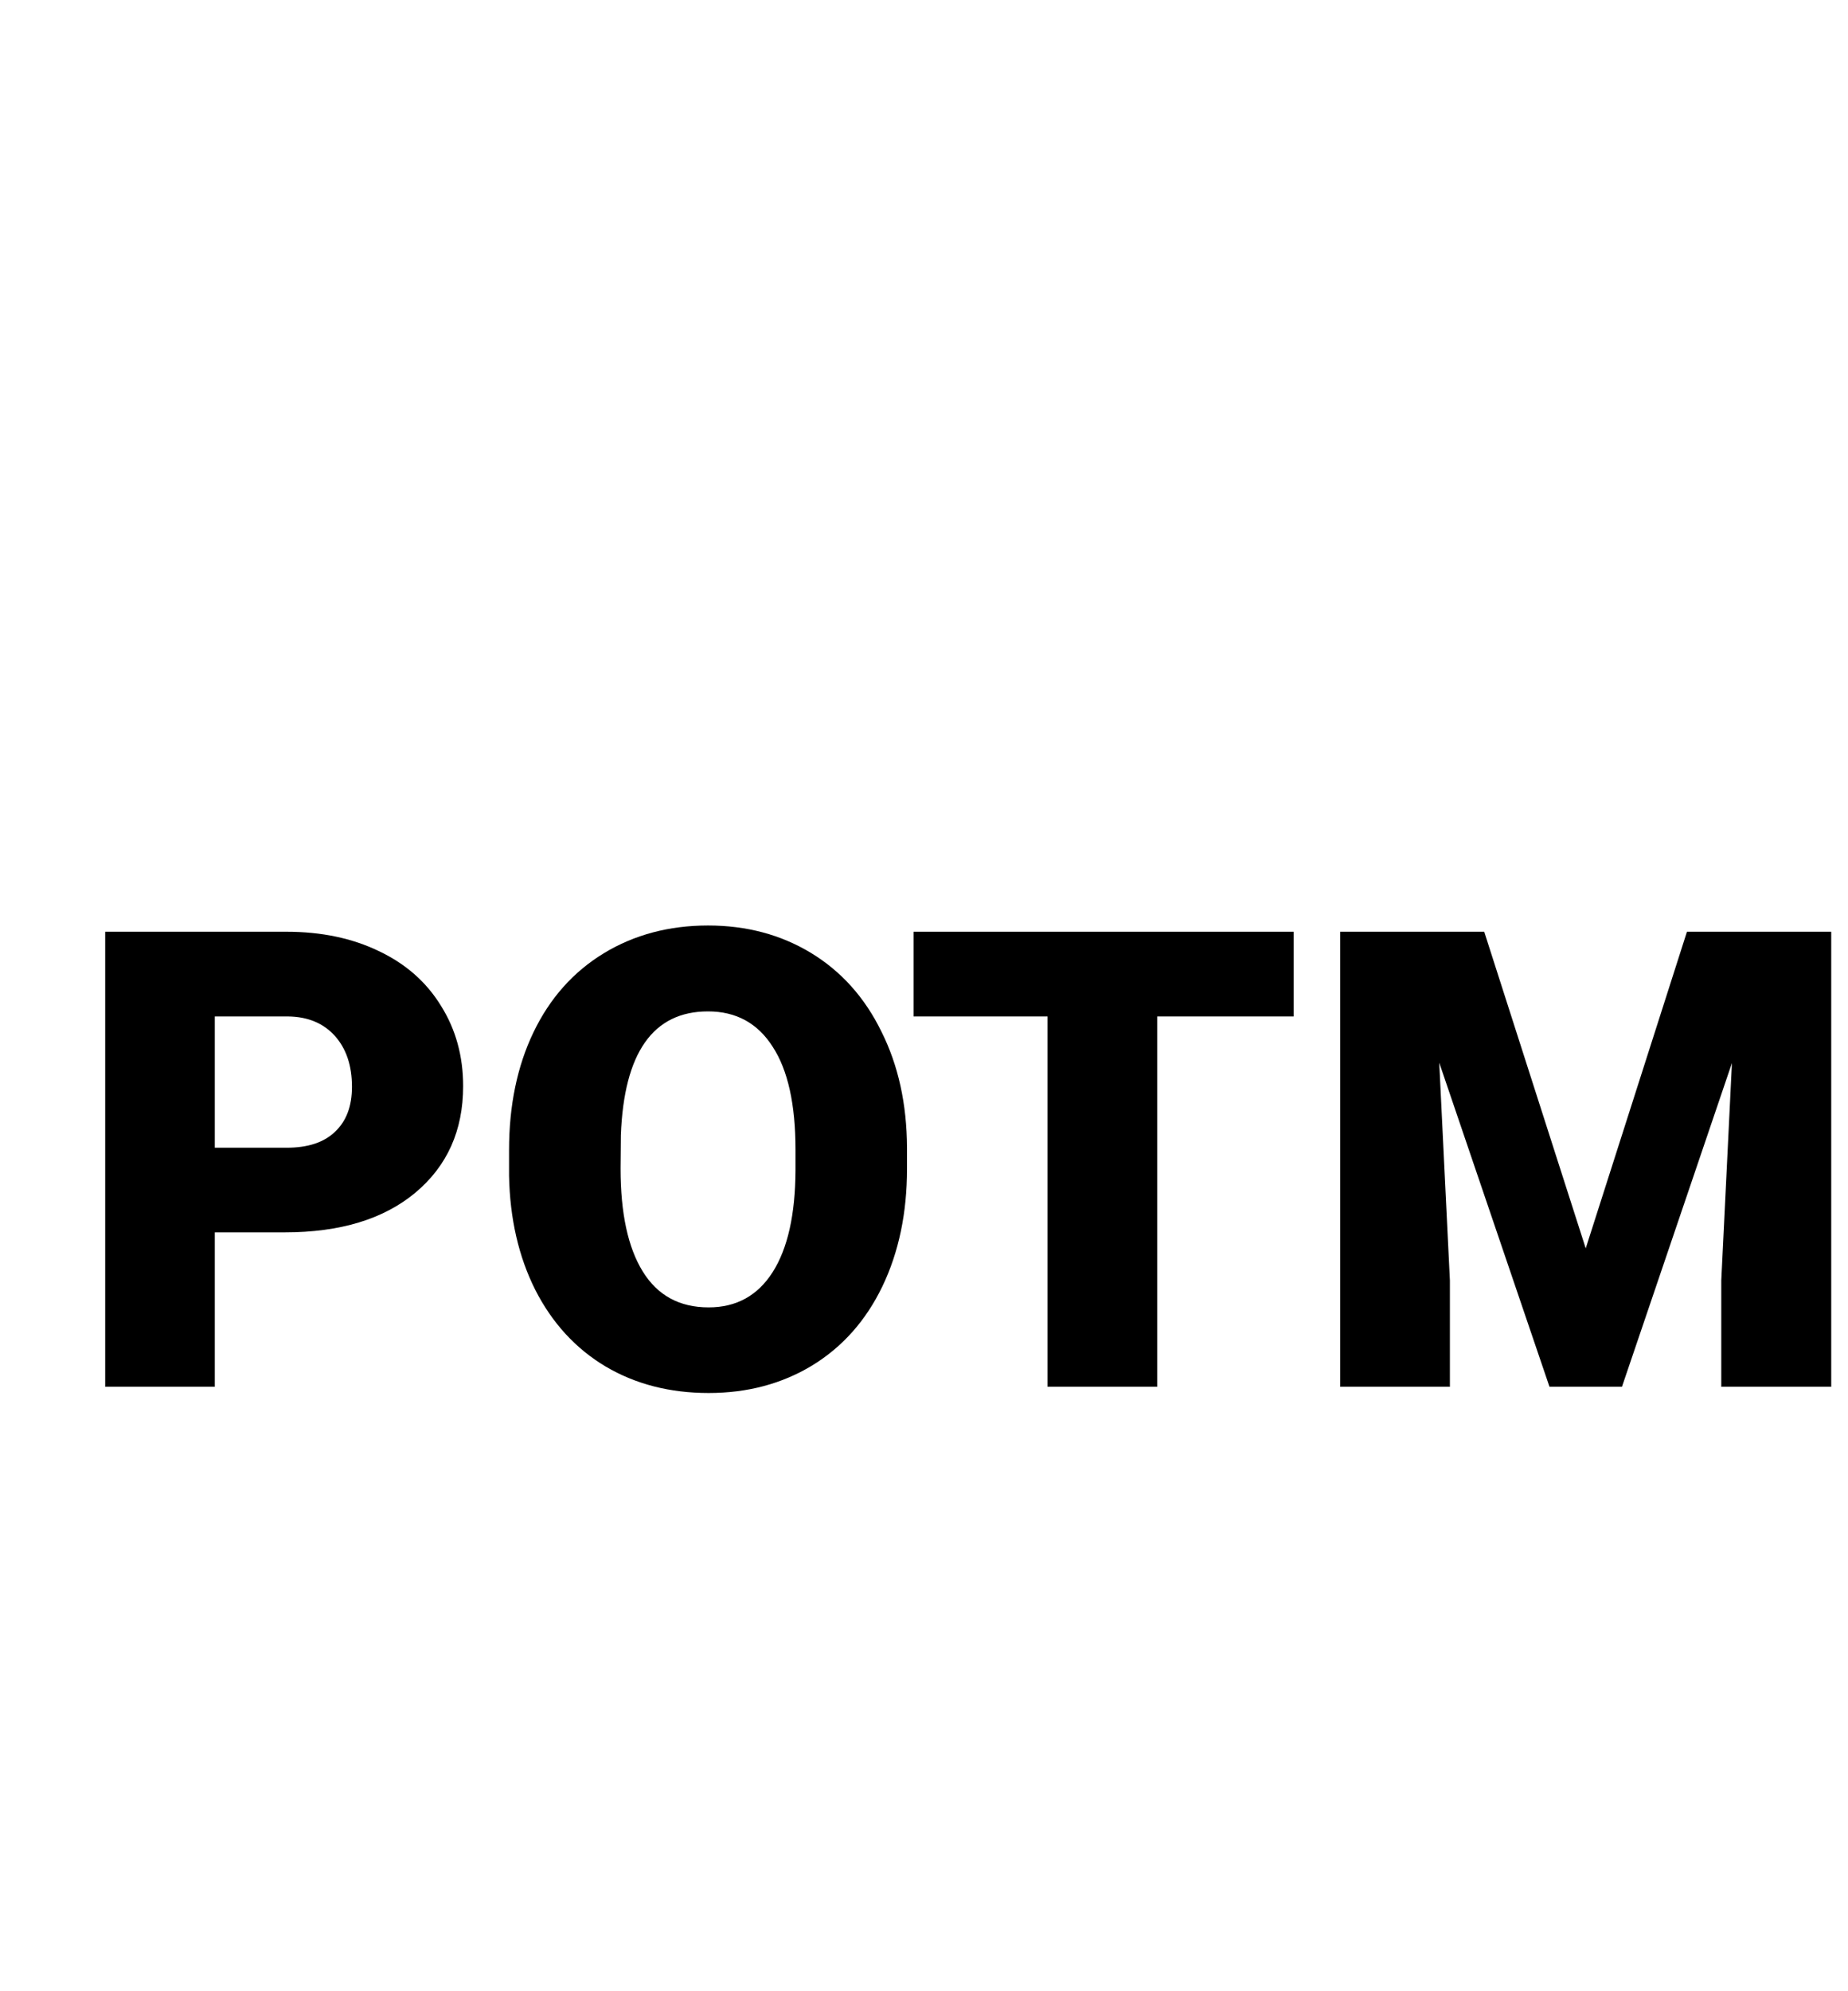 <svg width="26" height="28" viewBox="0 0 26 28" version="1.1" xmlns="http://www.w3.org/2000/svg" xmlns:xlink="http://www.w3.org/1999/xlink">
<title>POTM</title>
<desc>Created using Figma</desc>
<g id="Canvas" transform="translate(1347 396)">
<g id="POTM">
<g id="Canvas">
<mask id="mask0_alpha" mask-type="alpha">
<g id="mask0_alpha">
<g id="Vector">
<use xlink:href="#path0_fill" transform="translate(-1349 -396)" fill="#FFFFFF"/>
</g>
</g>
</mask>
<g id="filetype - doc" mask="url(#mask0_alpha)">
<g id="Group">
<g id="Rectangle 6">
<g id="Vector">
<use xlink:href="#path1_fill" transform="translate(-1345.76 -374.125)" fill="#E0E0E0"/>
</g>
</g>
<g id="Subtract">
<g id="Vector">
<use xlink:href="#path2_fill" transform="translate(-1346.64 -396)" fill="#BDBDBD"/>
</g>
</g>
</g>
</g>
</g>
<g id="POTM">
<use xlink:href="#path3_fill" transform="translate(-1345.52 -382.986)"/>
<use xlink:href="#path4_fill" transform="translate(-1345.52 -382.986)"/>
<use xlink:href="#path5_fill" transform="translate(-1345.52 -382.986)"/>
<use xlink:href="#path6_fill" transform="translate(-1345.52 -382.986)"/>
</g>
</g>
</g>
<defs>
<path id="path0_fill" d="M -2.18279e-11 0L 28 0L 28 28L -2.18279e-11 28L -2.18279e-11 0Z"/>
<path id="path1_fill" d="M 0 0L 22.75 0L 22.75 1.75C 22.75 3.683 21.183 5.25 19.25 5.25L 3.5 5.25C 1.567 5.25 0 3.683 0 1.75L 0 0Z"/>
<path id="path2_fill" fill-rule="evenodd" d="M 15.312 5.5C 15.312 5.017 14.921 4.625 14.438 4.625C 13.954 4.625 13.562 5.017 13.562 5.5L 13.562 8.522C 13.562 9.005 13.954 9.397 14.438 9.397L 17.76 9.397C 18.242 9.397 18.635 9.005 18.635 8.522C 18.635 8.038 18.242 7.647 17.76 7.647L 15.312 7.647L 15.312 5.5ZM 2.625 1.75L 13.751 1.75L 21.875 9.286L 21.875 11L 23.625 11L 23.625 20L 21.875 20L 21.875 25.375C 21.875 25.859 21.484 26.25 21 26.25L 2.625 26.25C 2.141 26.25 1.75 25.859 1.75 25.375L 1.75 21.875L 0 21.875L 0 25.375C 0 26.825 1.176 28 2.625 28L 21 28C 22.449 28 23.625 26.825 23.625 25.375L 23.625 20L 23.625 15L 23.625 11L 23.625 8.522L 14.438 0L 2.625 0C 1.176 0 0 1.175 0 2.625L 0 9.625L 1.75 9.625L 1.75 2.625C 1.75 2.141 2.141 1.75 2.625 1.75Z"/>
<path id="path3_fill" d="M 1.542 4.315L 1.542 6.486L 0 6.486L 0 0.088L 2.553 0.088C 3.042 0.088 3.475 0.179 3.85 0.36C 4.228 0.539 4.519 0.795 4.724 1.129C 4.932 1.46 5.036 1.837 5.036 2.259C 5.036 2.883 4.812 3.382 4.364 3.757C 3.918 4.129 3.306 4.315 2.527 4.315L 1.542 4.315ZM 1.542 3.125L 2.553 3.125C 2.852 3.125 3.079 3.05 3.234 2.9C 3.393 2.751 3.472 2.54 3.472 2.268C 3.472 1.969 3.391 1.73 3.23 1.551C 3.069 1.373 2.849 1.282 2.571 1.279L 1.542 1.279L 1.542 3.125Z"/>
<path id="path4_fill" d="M 11.281 3.419C 11.281 4.043 11.165 4.595 10.934 5.076C 10.702 5.556 10.373 5.927 9.945 6.188C 9.52 6.445 9.035 6.574 8.49 6.574C 7.945 6.574 7.462 6.45 7.04 6.201C 6.618 5.949 6.289 5.59 6.051 5.124C 5.817 4.658 5.694 4.124 5.682 3.52L 5.682 3.16C 5.682 2.533 5.796 1.98 6.025 1.503C 6.256 1.022 6.586 0.652 7.014 0.391C 7.444 0.13 7.934 0 8.481 0C 9.023 0 9.507 0.129 9.932 0.387C 10.356 0.645 10.686 1.012 10.92 1.49C 11.158 1.964 11.278 2.509 11.281 3.125L 11.281 3.419ZM 9.712 3.151C 9.712 2.515 9.605 2.033 9.391 1.705C 9.18 1.374 8.877 1.208 8.481 1.208C 7.708 1.208 7.299 1.789 7.255 2.949L 7.251 3.419C 7.251 4.046 7.355 4.528 7.563 4.865C 7.771 5.202 8.08 5.37 8.49 5.37C 8.88 5.37 9.18 5.205 9.391 4.874C 9.602 4.542 9.709 4.066 9.712 3.445L 9.712 3.151Z"/>
<path id="path5_fill" d="M 16.721 1.279L 14.801 1.279L 14.801 6.486L 13.258 6.486L 13.258 1.279L 11.373 1.279L 11.373 0.088L 16.721 0.088L 16.721 1.279Z"/>
<path id="path6_fill" d="M 19.402 0.088L 20.83 4.54L 22.254 0.088L 24.284 0.088L 24.284 6.486L 22.737 6.486L 22.737 4.992L 22.887 1.934L 21.34 6.486L 20.32 6.486L 18.769 1.929L 18.919 4.992L 18.919 6.486L 17.376 6.486L 17.376 0.088L 19.402 0.088Z"/>
</defs>
</svg>
